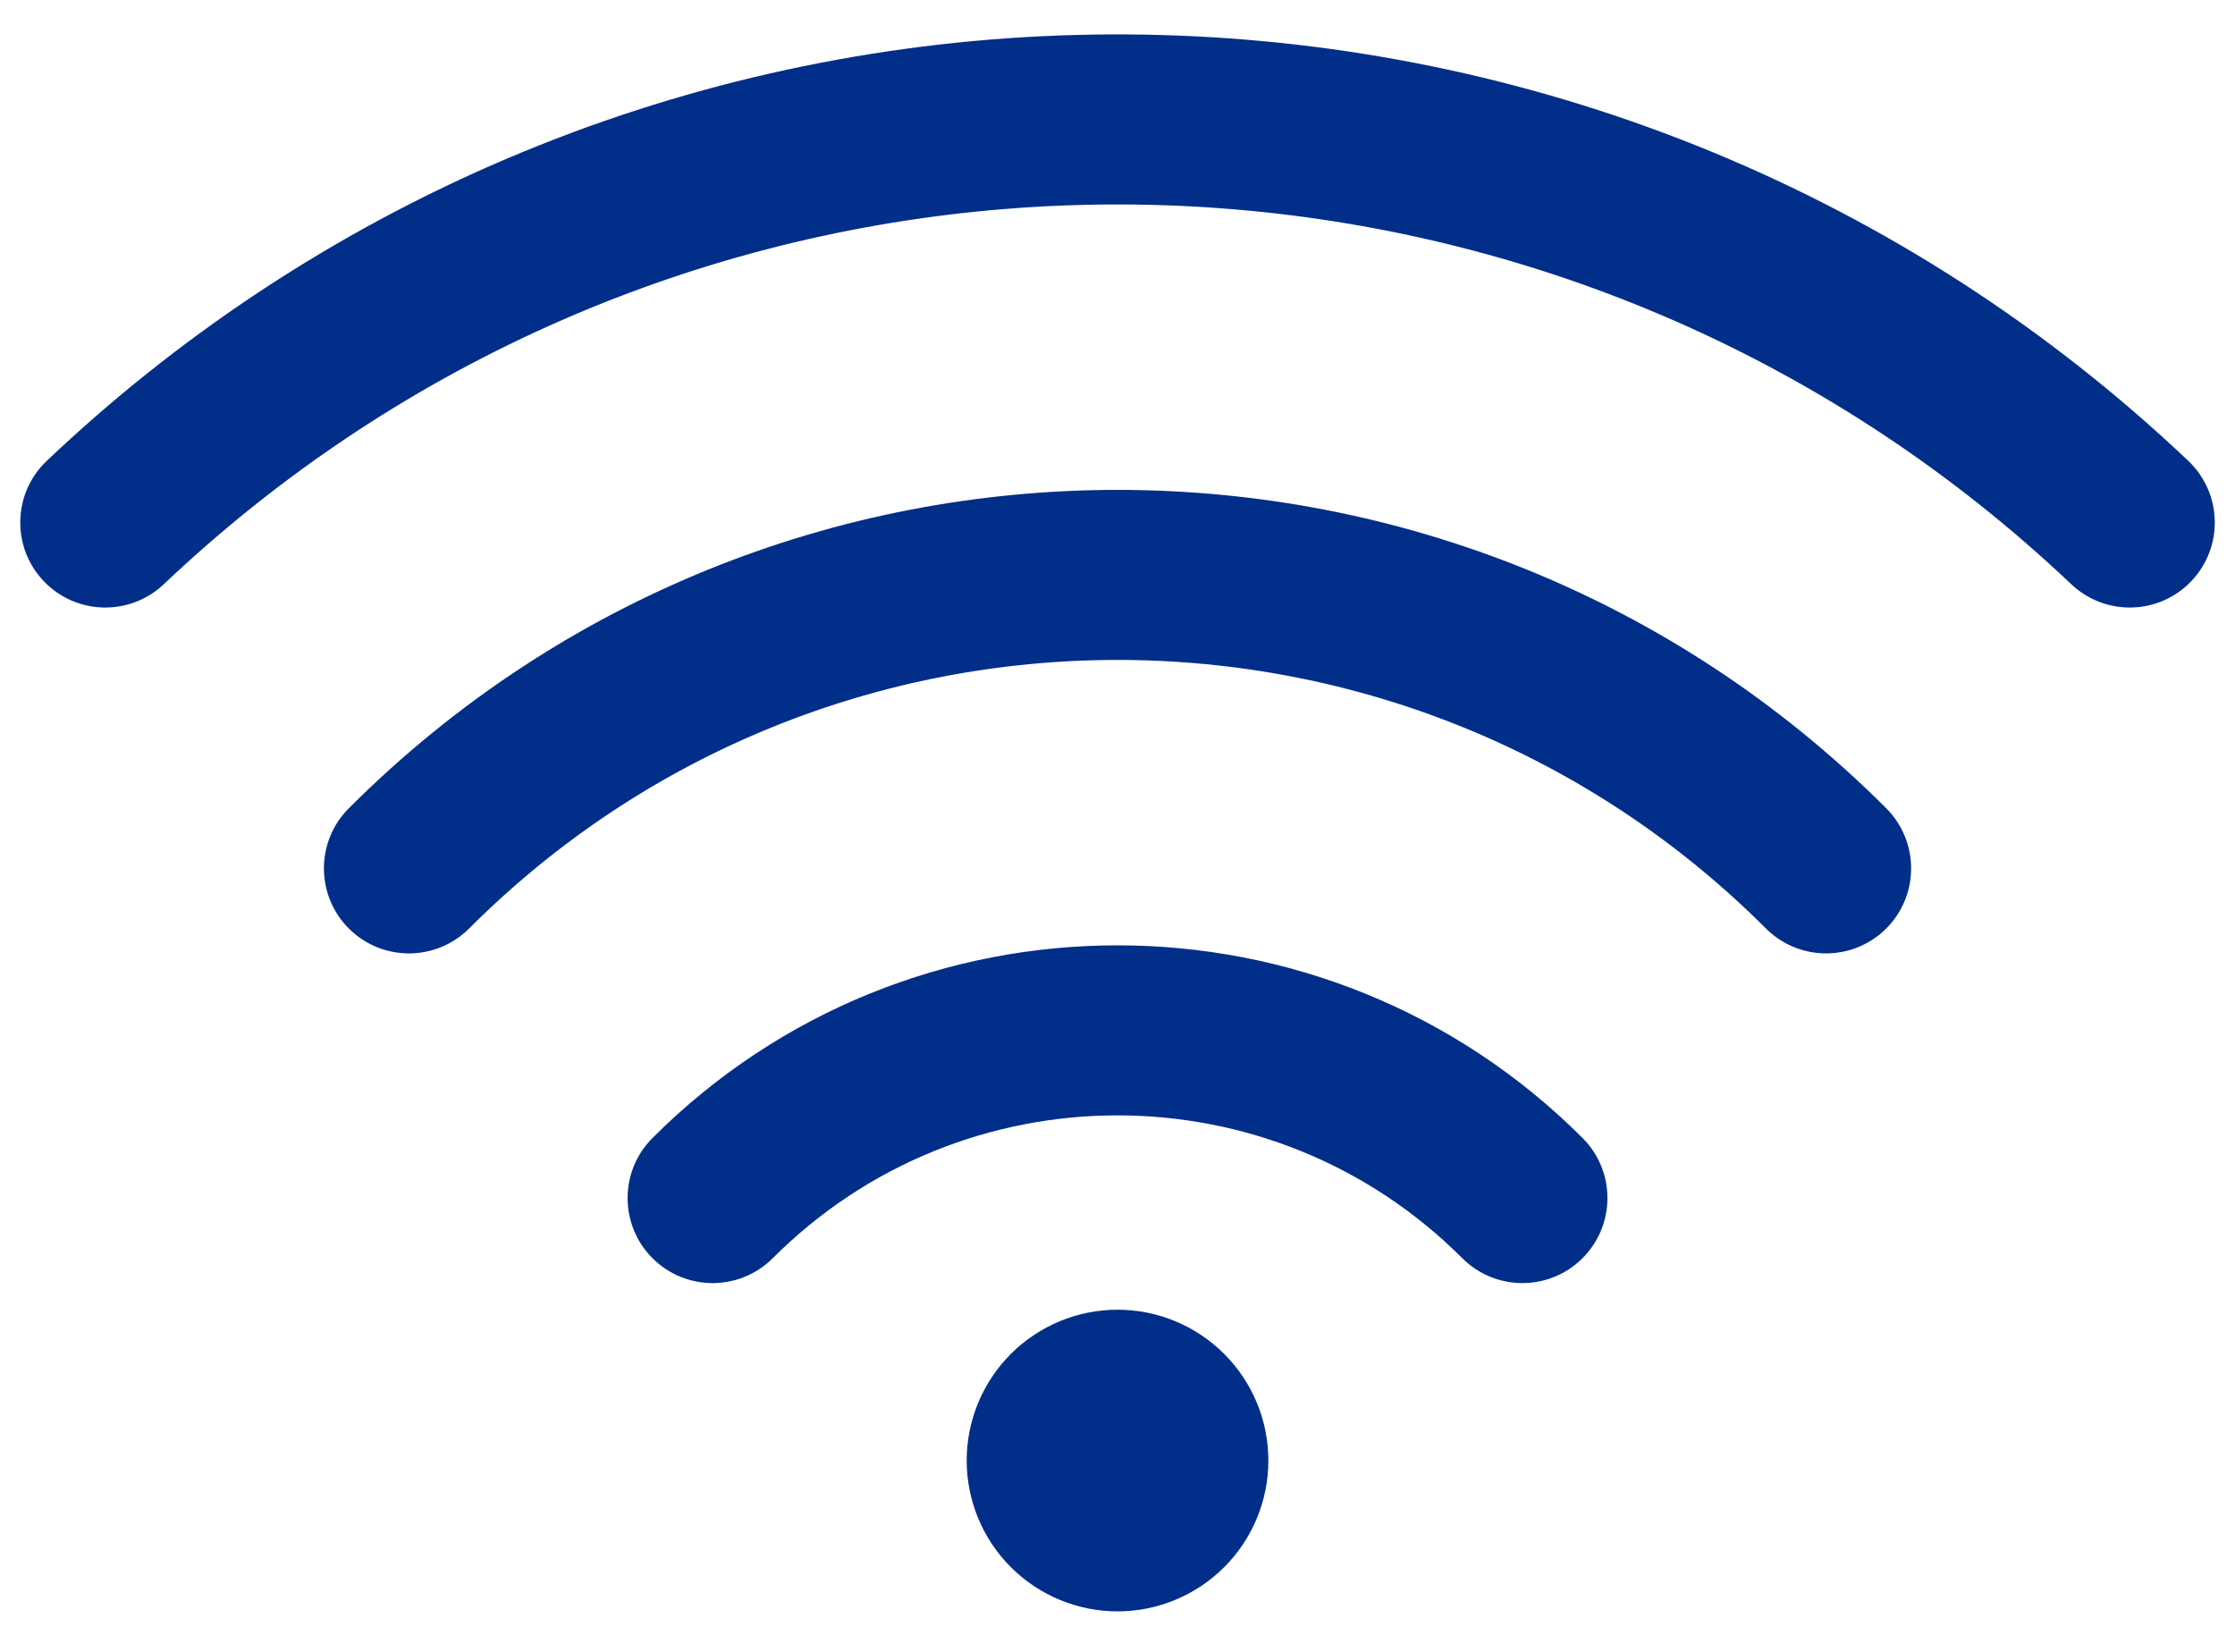 <svg width="46" height="34" viewBox="0 0 46 34" fill="none" xmlns="http://www.w3.org/2000/svg">
<g id="Group">
<g id="Vector (Stroke)">
<path d="M4.842 10.078C5.561 9.501 6.301 8.963 7.059 8.465L3.277 8.128L4.842 10.078Z" fill="#012E89"/>
<path d="M3.027 11.662C3.61 11.11 4.216 10.581 4.842 10.078L3.277 8.128C2.597 8.674 1.94 9.248 1.307 9.848C0.806 10.323 0.785 11.114 1.26 11.615C1.735 12.116 2.526 12.137 3.027 11.662Z" fill="#012E89"/>
<path d="M44.694 9.848C33.176 -1.067 15.448 -1.64 3.277 8.128L7.059 8.465C18.117 1.193 33.051 2.259 42.974 11.662C43.475 12.137 44.266 12.116 44.741 11.615C45.216 11.114 45.195 10.323 44.694 9.848Z" fill="#012E89"/>
<path d="M4.842 10.078C4.216 10.581 3.61 11.11 3.027 11.662C2.526 12.137 1.735 12.116 1.26 11.615C0.785 11.114 0.806 10.323 1.307 9.848C1.94 9.248 2.597 8.674 3.277 8.128M4.842 10.078L3.277 8.128M4.842 10.078C5.561 9.501 6.301 8.963 7.059 8.465M3.277 8.128C15.448 -1.64 33.176 -1.067 44.694 9.848C45.195 10.323 45.216 11.114 44.741 11.615C44.266 12.116 43.475 12.137 42.974 11.662C33.051 2.259 18.117 1.193 7.059 8.465M3.277 8.128L7.059 8.465" stroke="#012E89" stroke-linecap="round" stroke-linejoin="round"/>
</g>
<path id="Vector (Stroke)_2" fill-rule="evenodd" clip-rule="evenodd" d="M7.533 16.99C16.075 8.448 29.925 8.448 38.468 16.99C38.956 17.478 38.956 18.27 38.468 18.758C37.979 19.246 37.188 19.246 36.7 18.758C29.134 11.192 16.867 11.192 9.301 18.758C8.813 19.246 8.021 19.246 7.533 18.758C7.045 18.27 7.045 17.478 7.533 16.99ZM13.783 23.777C18.873 18.685 27.127 18.685 32.218 23.777C32.706 24.265 32.706 25.056 32.217 25.544C31.729 26.032 30.938 26.032 30.45 25.544C26.336 21.429 19.665 21.429 15.551 25.544C15.063 26.032 14.271 26.032 13.783 25.544C13.295 25.056 13.295 24.265 13.783 23.777Z" fill="#012E89" stroke="#012E89" stroke-linecap="round" stroke-linejoin="round"/>
<path id="Vector" fill-rule="evenodd" clip-rule="evenodd" d="M23.001 32.667C23.691 32.667 24.354 32.392 24.842 31.904C25.331 31.416 25.605 30.753 25.605 30.062C25.605 29.372 25.331 28.709 24.842 28.221C24.354 27.733 23.691 27.458 23.001 27.458C22.31 27.458 21.648 27.733 21.159 28.221C20.671 28.709 20.396 29.372 20.396 30.062C20.396 30.753 20.671 31.416 21.159 31.904C21.648 32.392 22.31 32.667 23.001 32.667Z" fill="#012E89" stroke="#012E89"/>
</g>
</svg>
